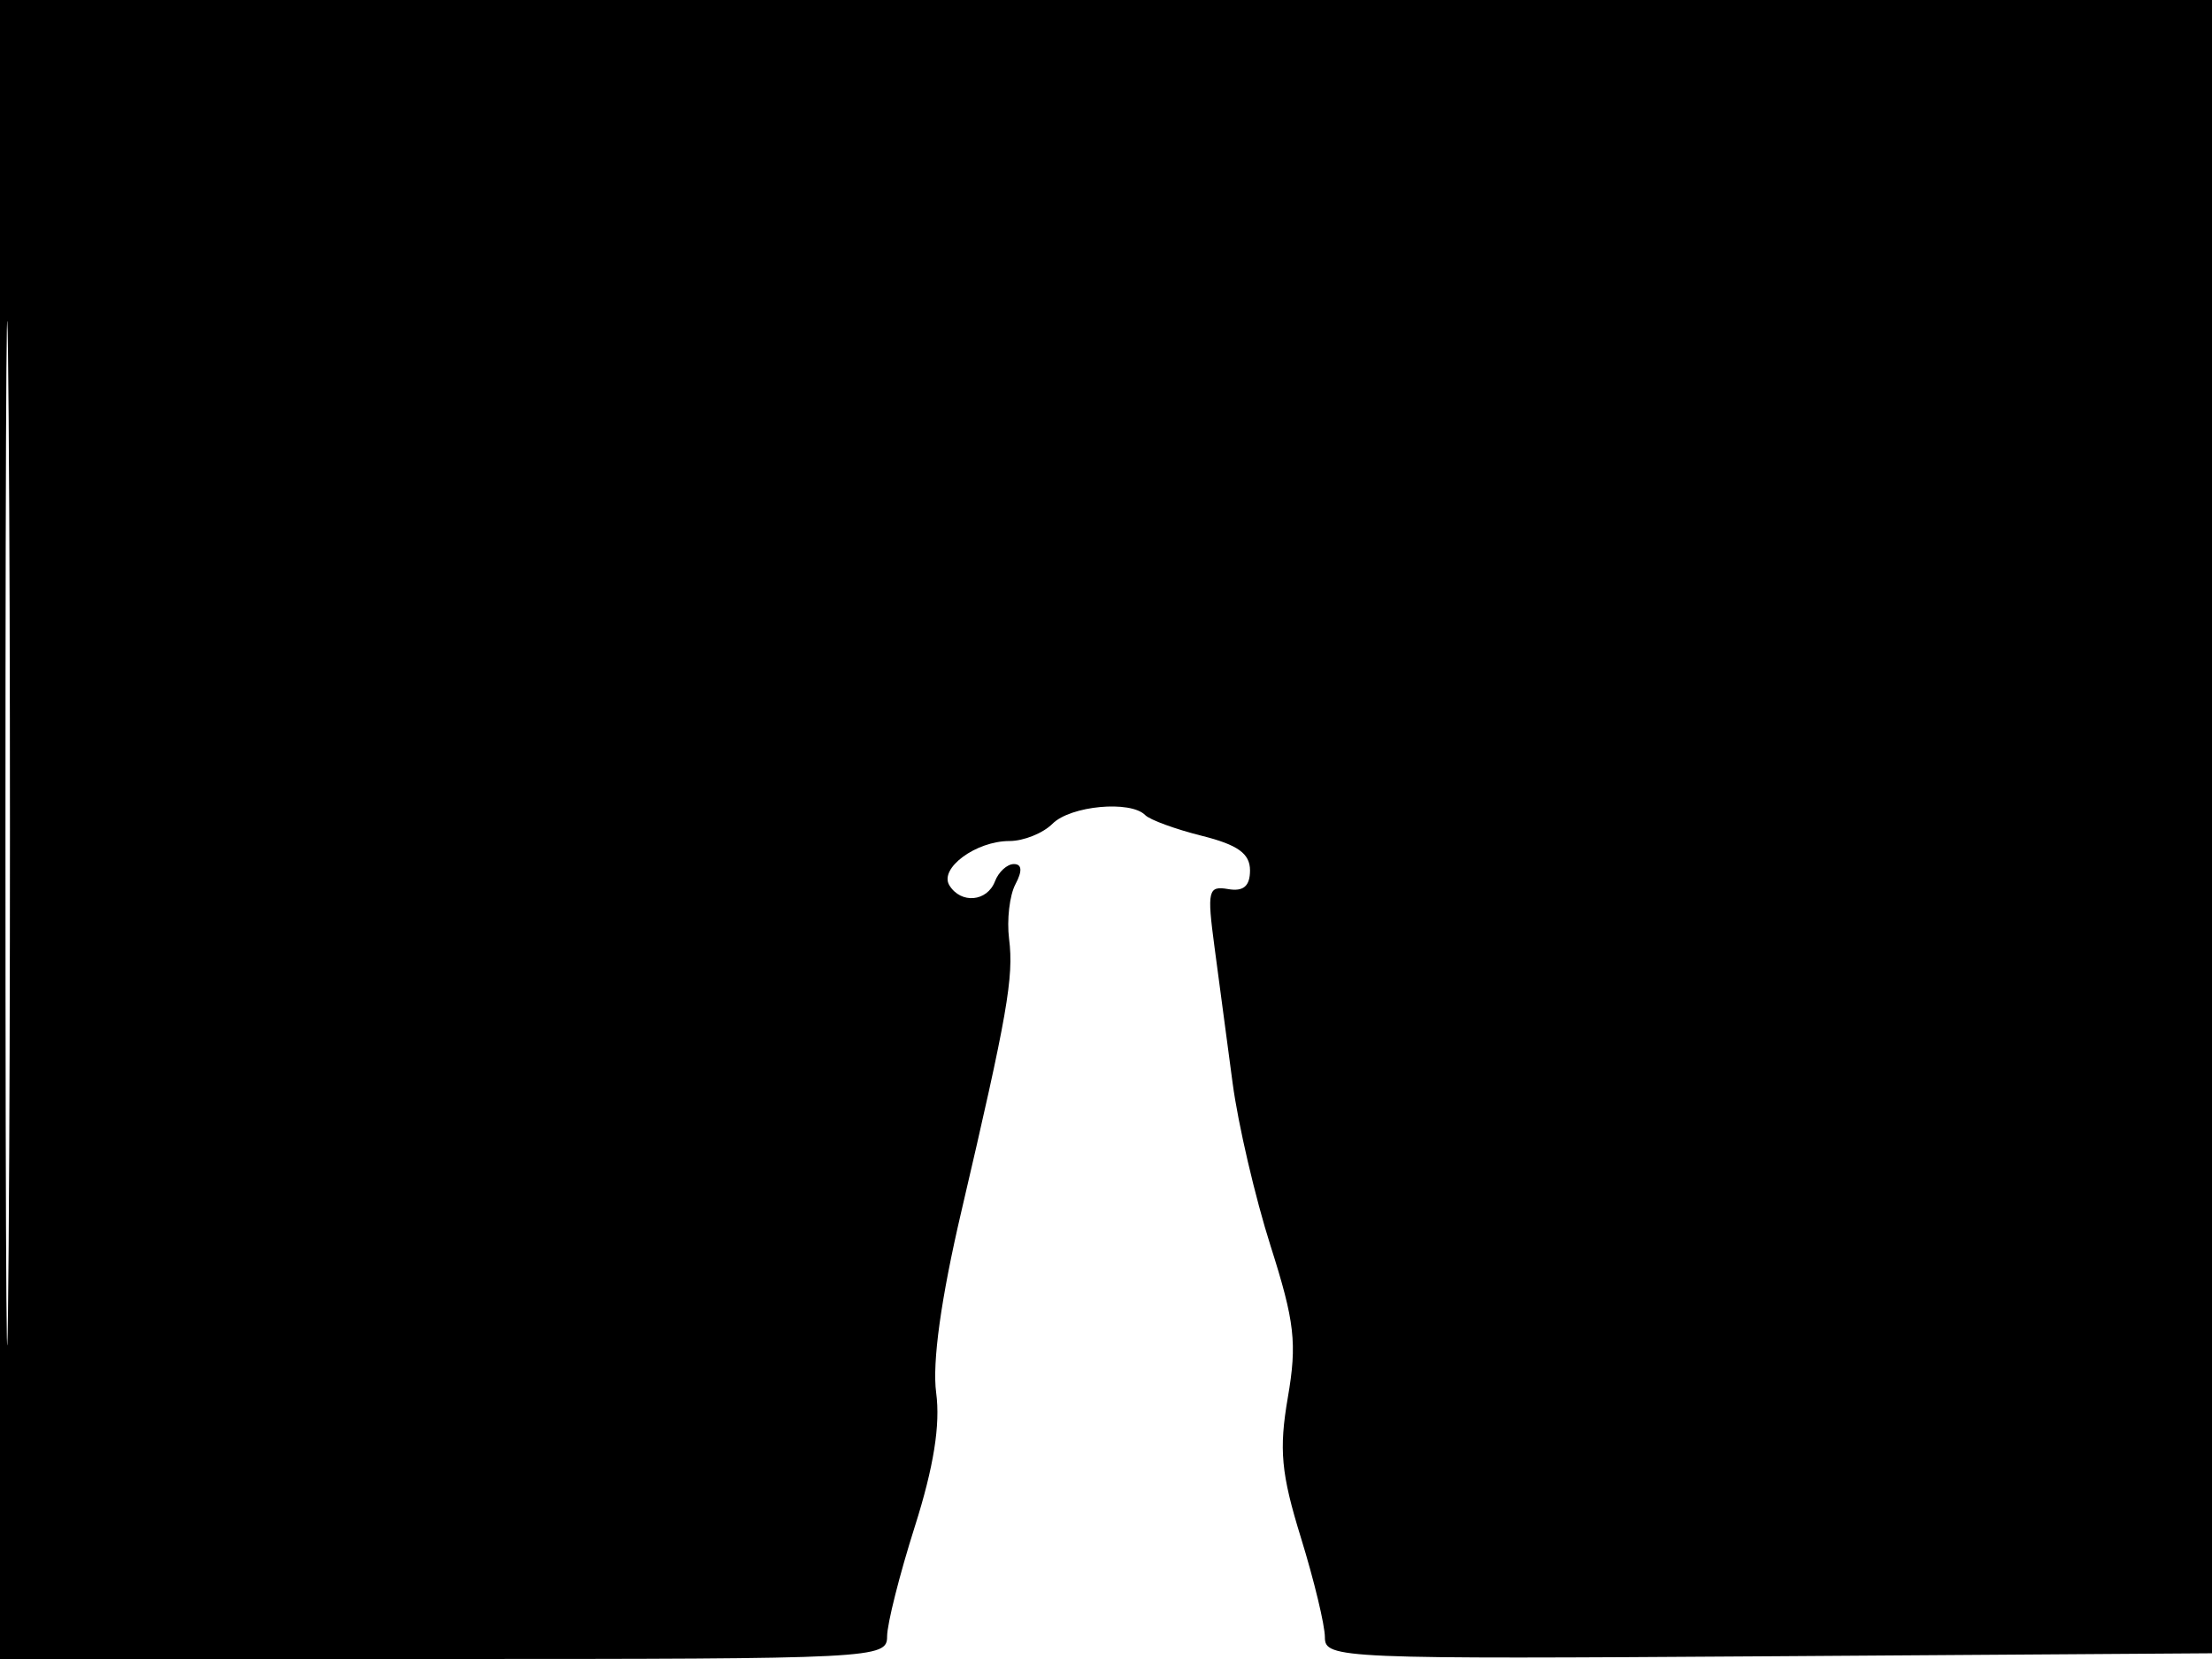 <svg xmlns="http://www.w3.org/2000/svg" width="192" height="144" viewBox="0 0 192 144" version="1.1">
	<path d="M 0 72 L 0 144 38.500 144 C 76.084 144, 77 143.953, 77 142.038 C 77 140.959, 78.081 136.673, 79.402 132.514 C 81.047 127.332, 81.632 123.673, 81.259 120.893 C 80.906 118.264, 81.675 112.725, 83.441 105.167 C 87.440 88.052, 88.006 84.821, 87.588 81.500 C 87.380 79.850, 87.629 77.713, 88.140 76.750 C 88.754 75.596, 88.707 75, 88.004 75 C 87.417 75, 86.678 75.675, 86.362 76.500 C 85.680 78.277, 83.413 78.477, 82.406 76.848 C 81.495 75.373, 84.710 73, 87.620 73 C 88.850 73, 90.532 72.325, 91.357 71.500 C 92.921 69.936, 98.127 69.451, 99.403 70.750 C 99.808 71.162, 102.020 71.972, 104.320 72.548 C 107.441 73.330, 108.500 74.090, 108.500 75.548 C 108.500 76.914, 107.930 77.402, 106.601 77.172 C 104.863 76.872, 104.763 77.292, 105.414 82.172 C 105.806 85.102, 106.514 90.425, 106.989 94 C 107.463 97.575, 108.948 103.947, 110.289 108.160 C 112.383 114.738, 112.594 116.592, 111.785 121.287 C 111.003 125.831, 111.195 127.890, 112.922 133.482 C 114.065 137.183, 115 141.069, 115 142.117 C 115 143.964, 116.209 144.015, 153.750 143.762 L 192.500 143.500 192.757 71.750 L 193.013 0 96.507 0 L 0 0 0 72 M 0.474 72.500 C 0.474 112.100, 0.598 128.154, 0.750 108.176 C 0.901 88.198, 0.901 55.798, 0.750 36.176 C 0.598 16.554, 0.474 32.900, 0.474 72.500" stroke="none" fill="black" fill-rule="evenodd"/>
</svg>